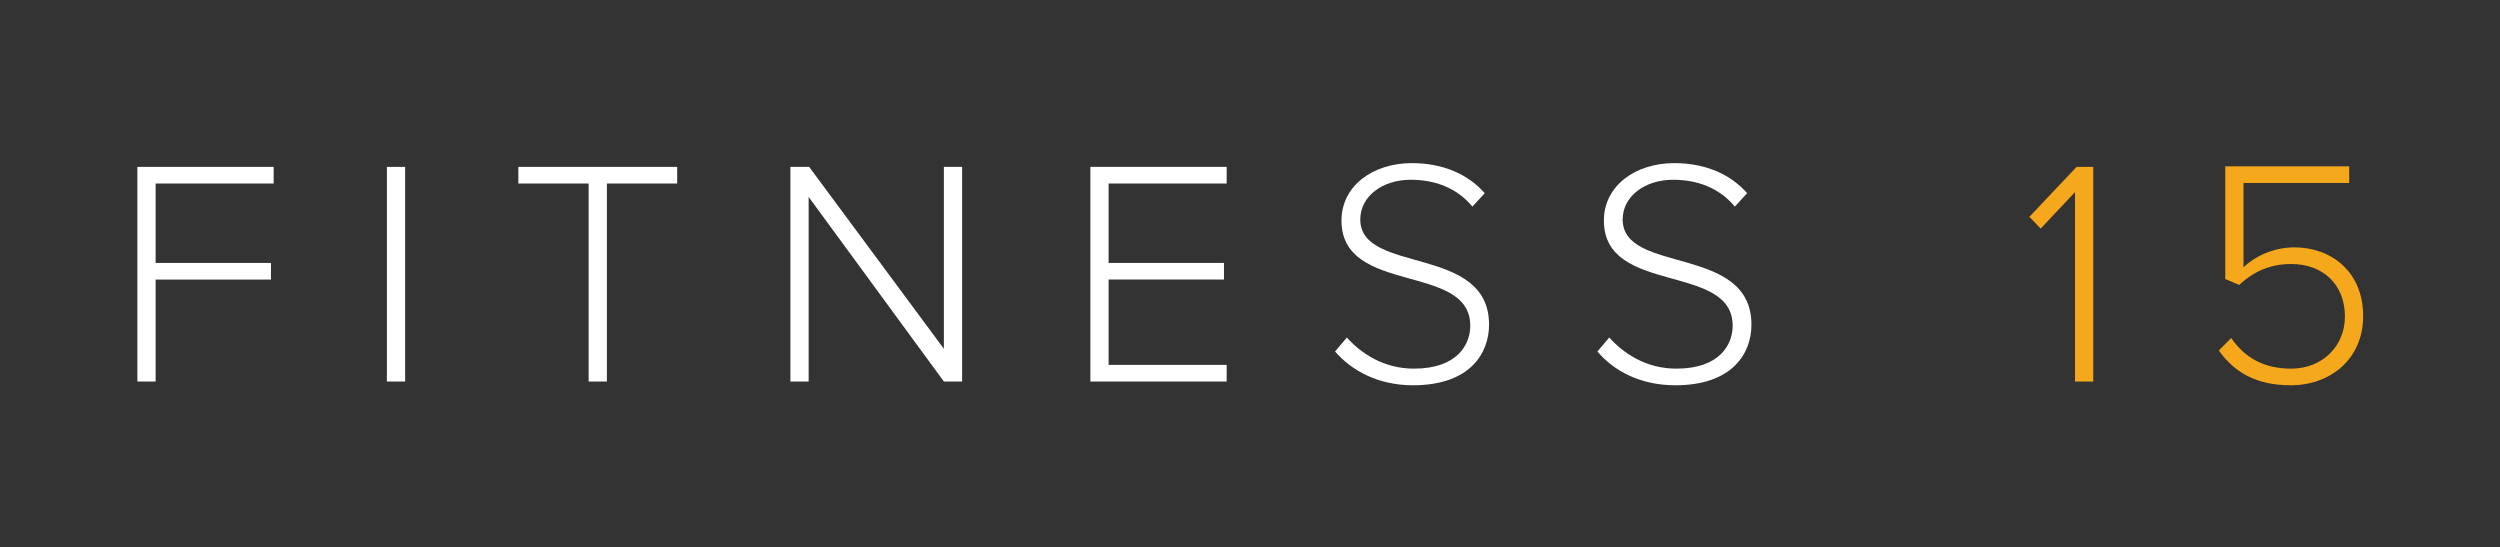 <?xml version="1.0" encoding="utf-8"?>
<!-- Generator: Adobe Illustrator 20.0.0, SVG Export Plug-In . SVG Version: 6.00 Build 0)  -->
<svg version="1.1" id="Layer_1" xmlns="http://www.w3.org/2000/svg" xmlns:xlink="http://www.w3.org/1999/xlink" x="0px" y="0px"
	 viewBox="0 0 465.9 102" style="enable-background:new 0 0 465.9 102;" xml:space="preserve">
<rect x="0" y="0" width="465.9" height="102" fill="#333333" stroke="none"/>
<style type="text/css">
	.st0{enable-background:new    ;}
	.st1{fill:#FFFFFF;}
	.st2{fill:#F6A81C;}
</style>
<g class="st0">
	<path class="st1" d="M25.6,71.1v-40H51v3.1H29V49h21.5v3.1H29v19H25.6z"/>
	<path class="st1" d="M72.1,71.1v-40h3.4v40H72.1z"/>
	<path class="st1" d="M109.7,71.1V34.2H96.6v-3.1h29.6v3.1h-13.1v36.9H109.7z"/>
	<path class="st1" d="M175.9,71.1l-25.2-34.4v34.4h-3.4v-40h3.5L175.9,65V31.1h3.4v40H175.9z"/>
	<path class="st1" d="M203.2,71.1v-40h25.4v3.1h-22V49h21.5v3.1h-21.5V68h22v3.1H203.2z"/>
	<path class="st1" d="M248.8,65.5l2.2-2.6c2.6,2.9,6.8,5.8,12.5,5.8c8.2,0,10.5-4.6,10.5-8c0-11.8-24-5.6-24-19.6
		c0-6.5,5.9-10.7,13.1-10.7c5.9,0,10.5,2.1,13.6,5.6l-2.3,2.5c-2.9-3.5-7-5-11.5-5c-5.3,0-9.4,3.1-9.4,7.4c0,10.3,24,4.6,24,19.6
		c0,5.2-3.4,11.3-14.2,11.3C256.9,71.8,251.9,69.1,248.8,65.5z"/>
	<path class="st1" d="M297.7,65.5l2.2-2.6c2.6,2.9,6.8,5.8,12.5,5.8c8.2,0,10.5-4.6,10.5-8c0-11.8-24-5.6-24-19.6
		c0-6.5,5.9-10.7,13.1-10.7c5.9,0,10.5,2.1,13.6,5.6l-2.3,2.5c-2.9-3.5-7-5-11.5-5c-5.3,0-9.4,3.1-9.4,7.4c0,10.3,24,4.6,24,19.6
		c0,5.2-3.4,11.3-14.2,11.3C305.7,71.8,300.7,69.1,297.7,65.5z"/>
</g>
<g class="st0">
</g>
<g class="st0">
	<path class="st2" d="M386.7,71.1V35.8l-6.4,6.8l-2.1-2.2l8.8-9.3h3.1v40H386.7z"/>
	<path class="st2" d="M413.5,65.3l2.3-2.3c2.6,3.7,6.1,5.7,11.2,5.7c5.8,0,10-4.2,10-9.7c0-6.1-4.2-9.8-10-9.8
		c-3.7,0-6.8,1.2-9.7,3.9l-2.6-1.1v-21h23.1v3.1h-19.7v15.7c2-1.9,5.4-3.7,9.5-3.7c6.7,0,12.8,4.4,12.8,12.8c0,8-6.1,12.9-13.5,12.9
		C420.4,71.8,416.3,69.3,413.5,65.3z"/>
</g>
</svg>
